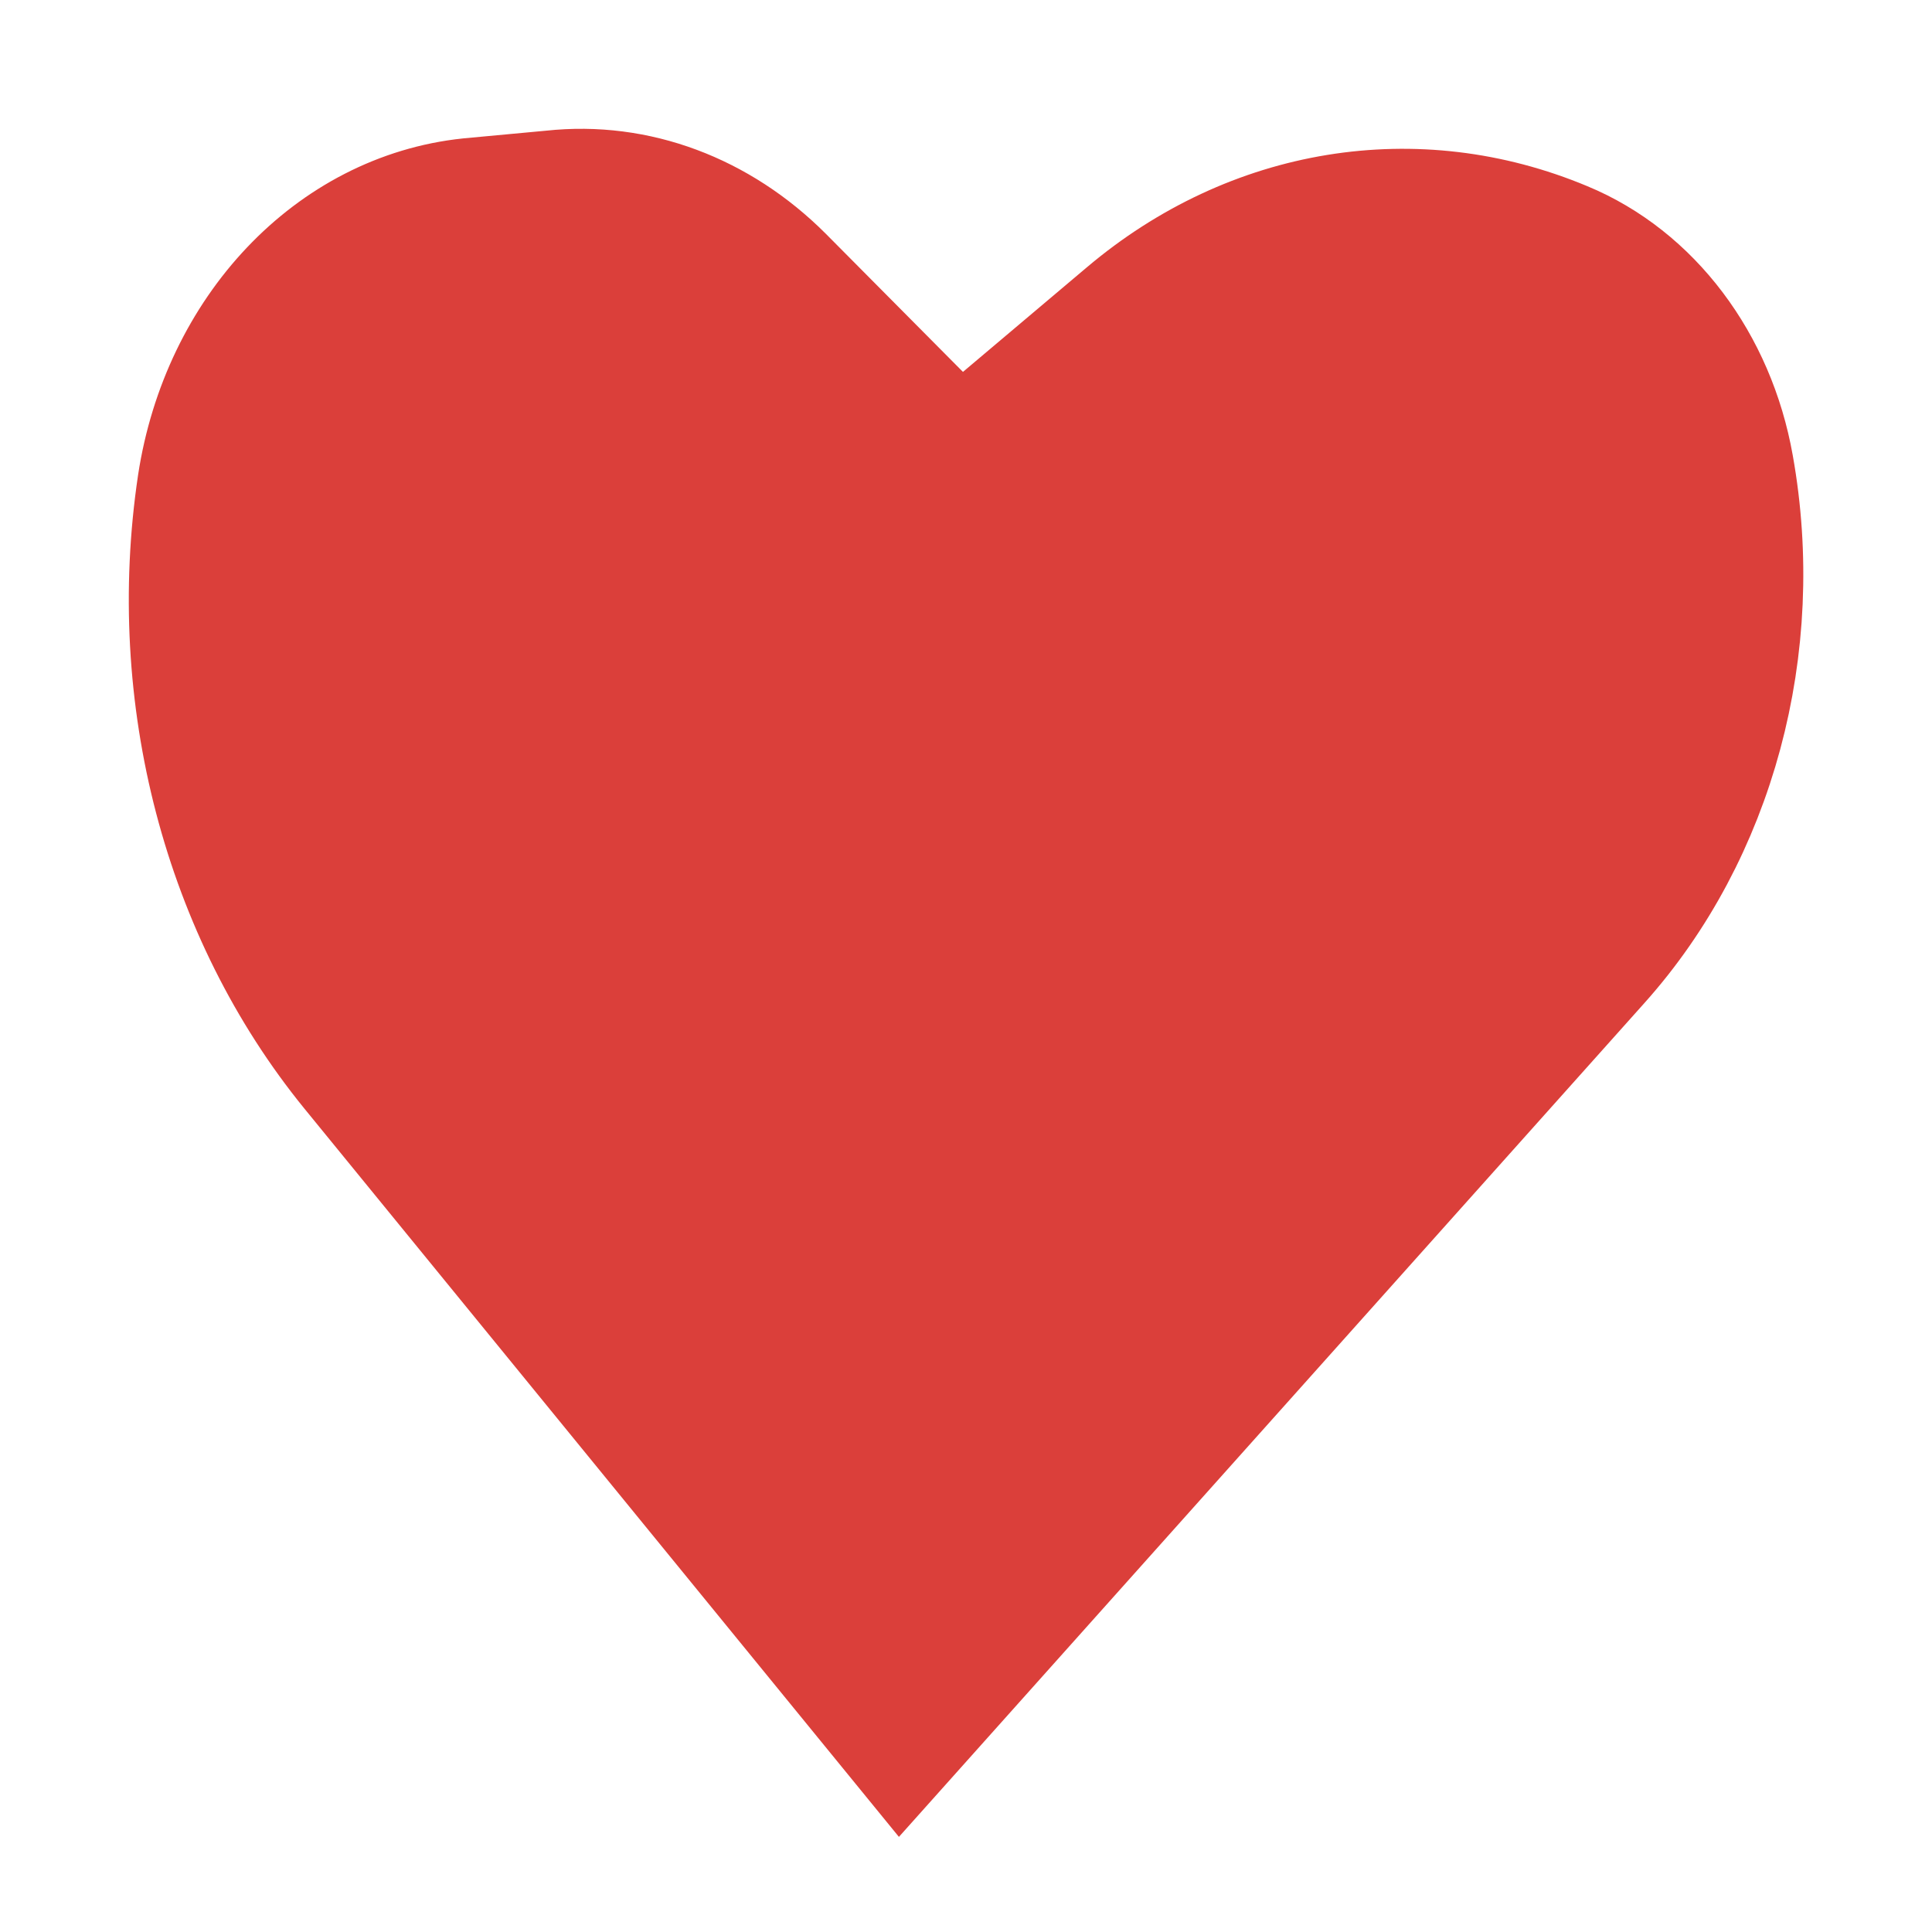 <svg width="30" height="30" viewBox="0 0 30 30" fill="none" xmlns="http://www.w3.org/2000/svg">
<path d="M3.133 7.524C2.643 10.804 3.523 14.154 5.503 16.584L13.993 26.984L24.793 14.904C26.573 12.914 27.353 10.034 26.853 7.244C26.573 5.664 25.593 4.364 24.263 3.814C21.993 2.864 19.463 3.274 17.523 4.914L14.893 7.134L12.113 4.334C11.143 3.364 9.873 2.884 8.583 3.024L7.293 3.144C5.193 3.364 3.493 5.164 3.133 7.524Z" fill="#DB3F3A" stroke="#DB3F3A" stroke-width="2" stroke-miterlimit="10" stroke-linecap="round"/>
</svg>
